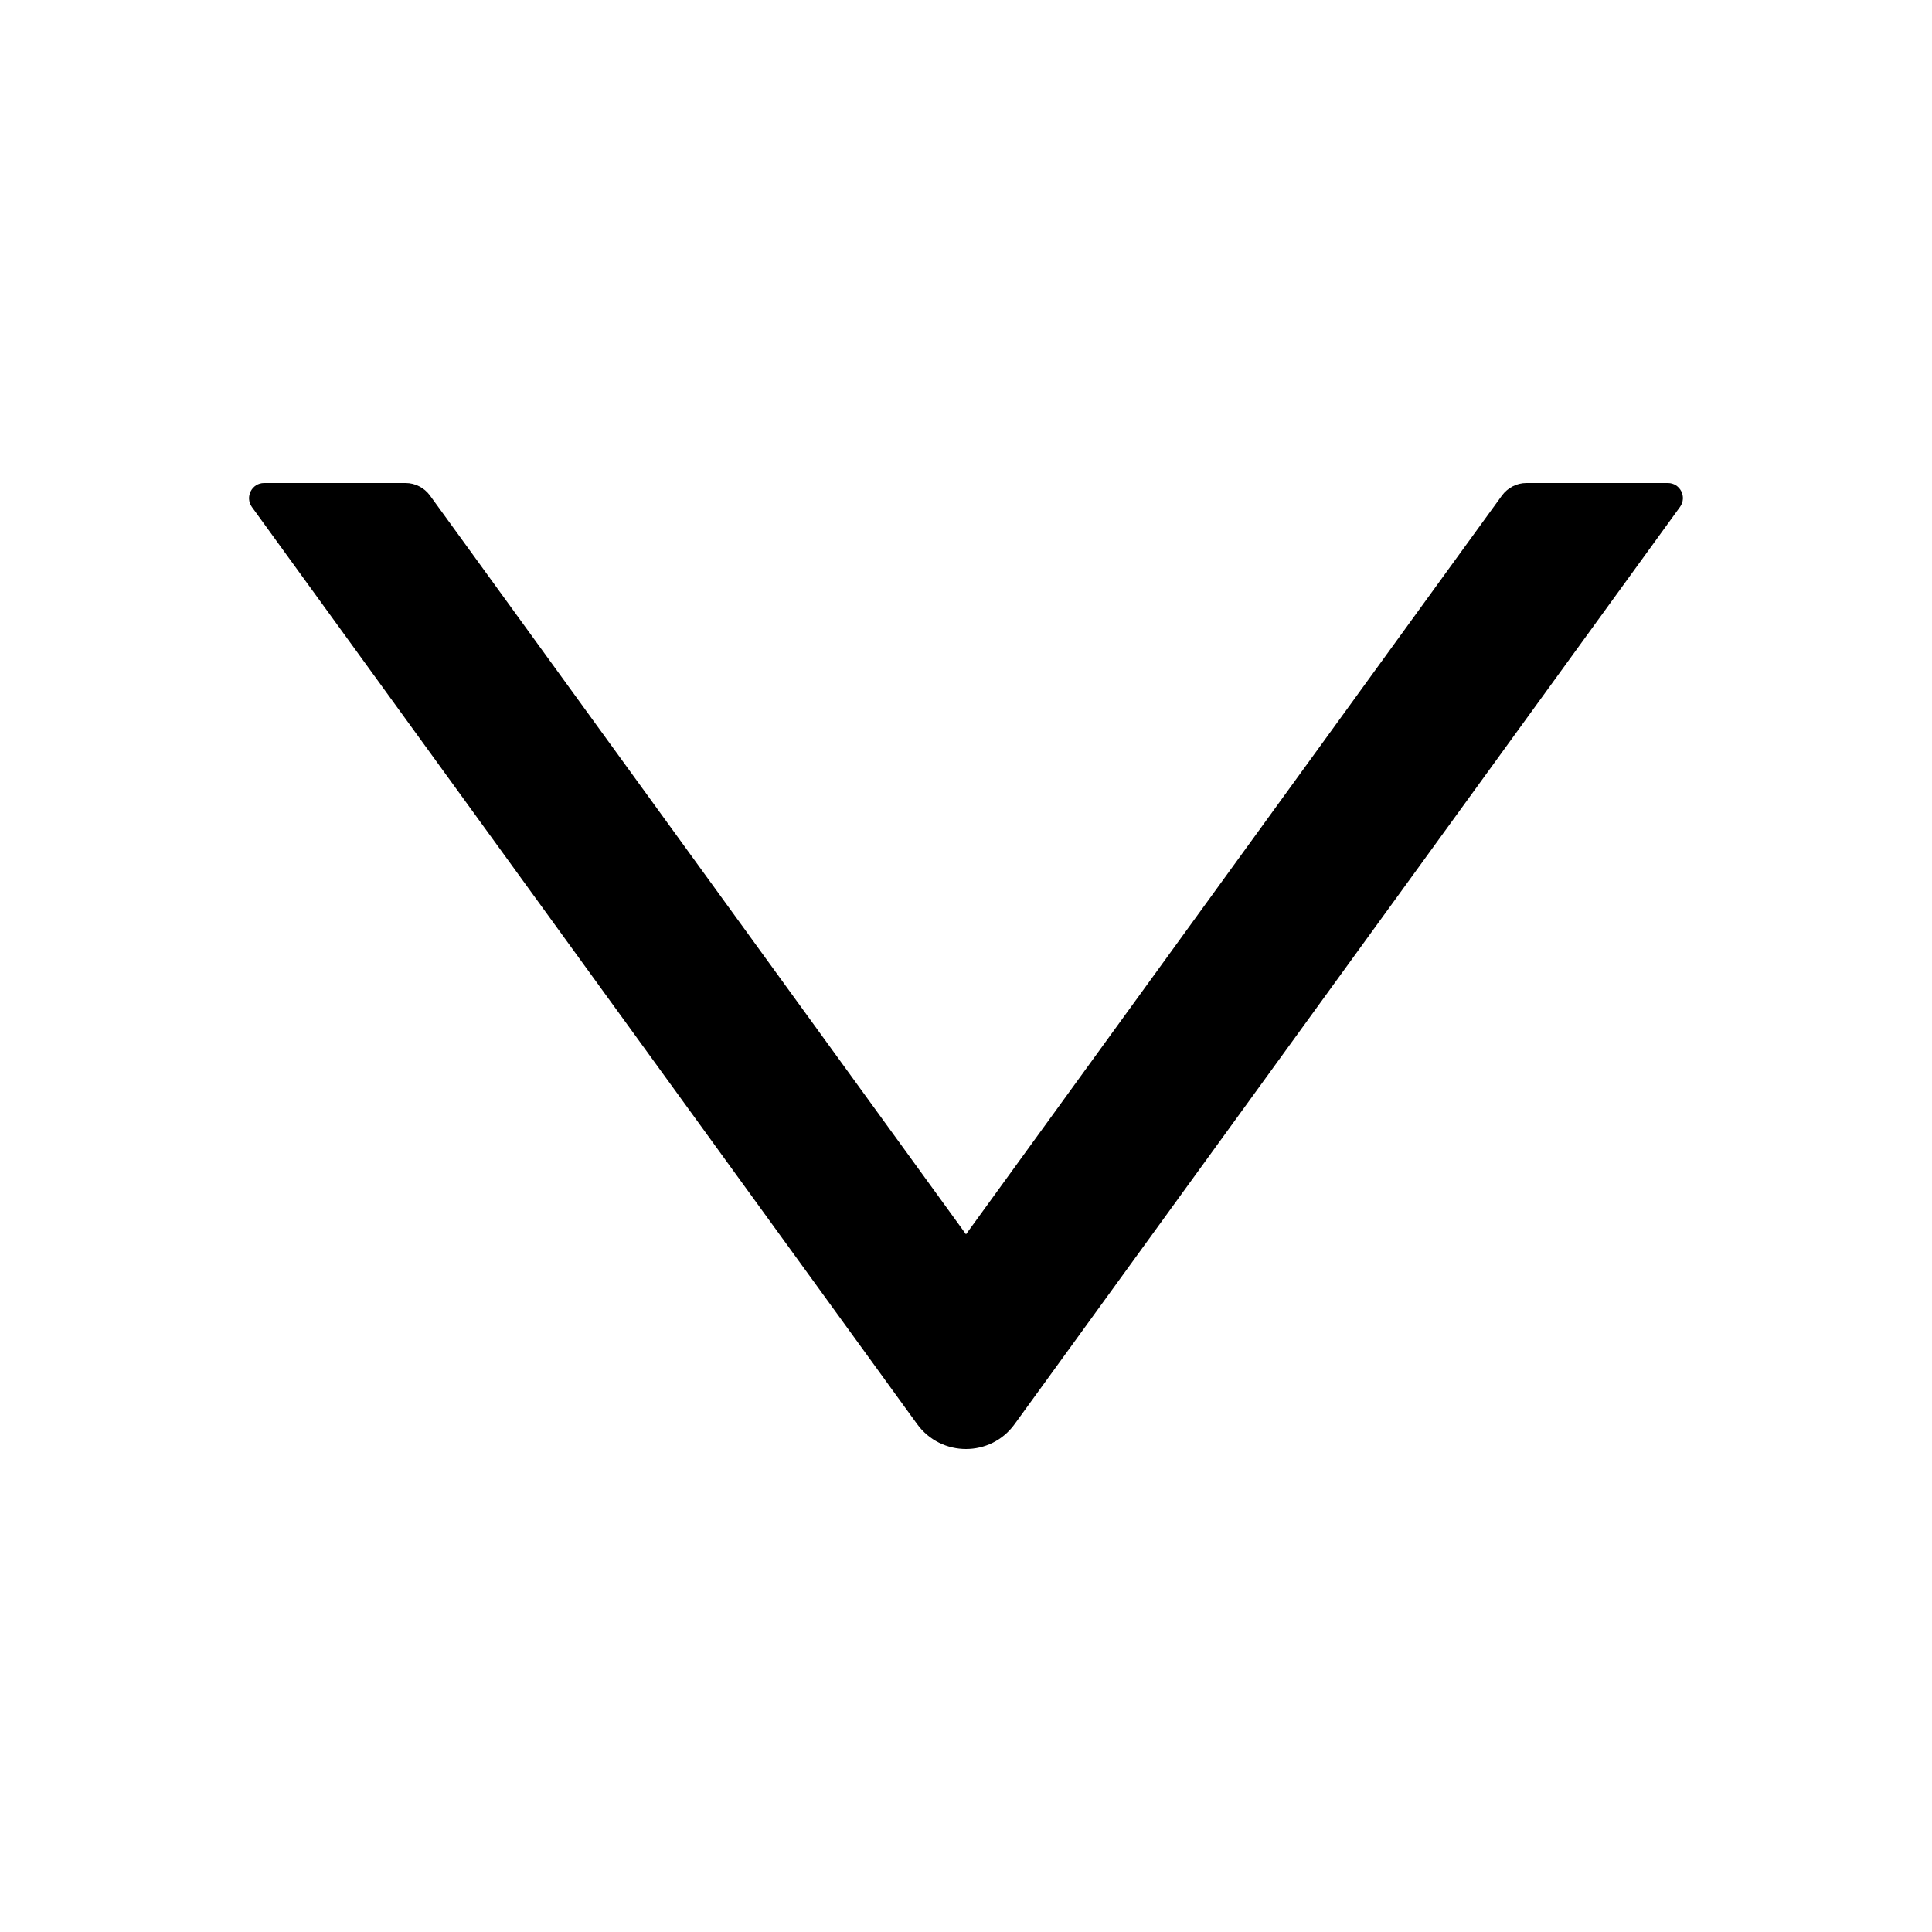 <?xml version="1.0" encoding="UTF-8"?>
<svg id="Layer_1" data-name="Layer 1" xmlns="http://www.w3.org/2000/svg" width="24" height="24" viewBox="0 0 24 24">
  <g id="root">
    <path d="M20.719 6H18.961C18.841 6 18.729 6.059 18.658 6.155L12 15.333L5.341 6.155C5.271 6.059 5.158 6 5.039 6H3.281C3.129 6 3.04 6.173 3.129 6.298L11.393 17.691C11.693 18.103 12.307 18.103 12.604 17.691L20.869 6.298C20.96 6.173 20.871 6 20.719 6V6Z" fill="currentColor"/>
  </g>
</svg>

